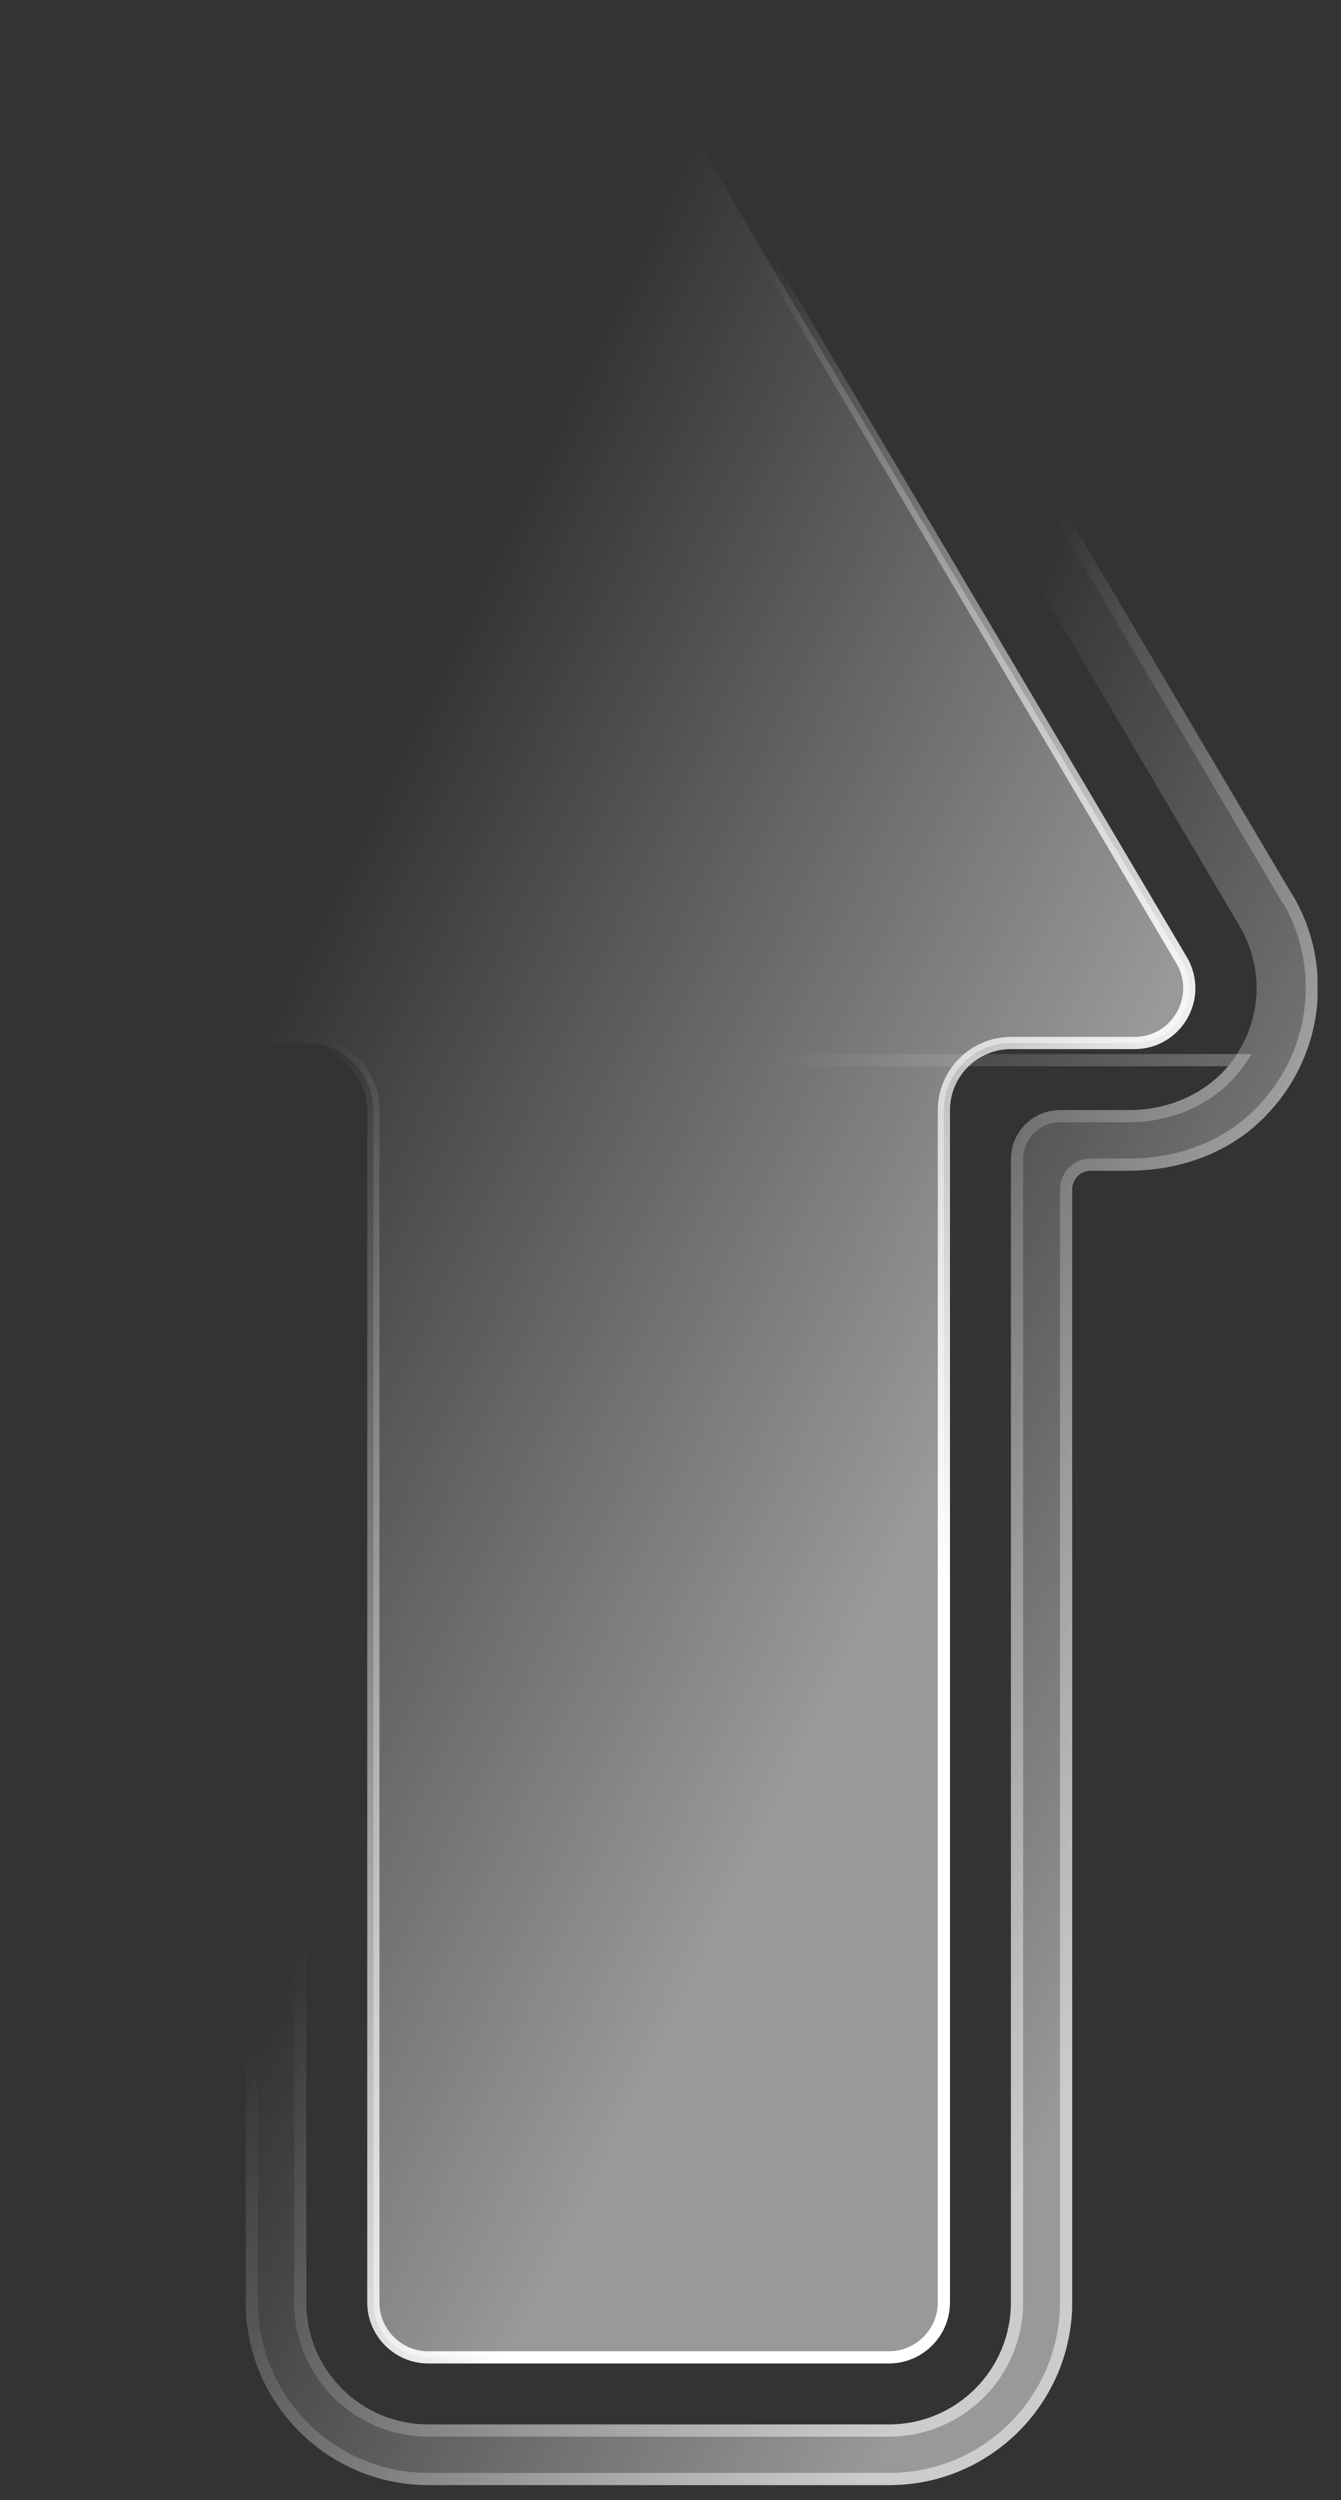 <svg width="44" height="82" viewBox="0 0 44 82" fill="none" xmlns="http://www.w3.org/2000/svg">
    <rect x="0" y="0" width="44" height="82" fill="#333333" stroke="none"/>
    <g clip-path="url(#clip0_1155_178)">
        <path
            d="M42.39 29.35L26.78 2.94C25.66 1.06 23.68 -0.04 21.48 1.69858e-05C19.28 0.04 17.41 1.32 16.32 3.16L0.83 29.35C-0.6 31.76 -0.19 34.96 2.06 36.93C3.2 37.93 4.7 38.4 6.22 38.4H7.45C7.79 38.4 8.06 38.67 8.06 39.01V75.51C8.06 78.82 10.75 81.51 14.06 81.51H29.18C32.49 81.51 35.18 78.82 35.18 75.51V39.01C35.18 38.67 35.45 38.4 35.79 38.4H37.02C38.53 38.4 40.04 37.93 41.18 36.93C43.43 34.95 43.84 31.76 42.41 29.35H42.39ZM40.53 34.66C39.76 35.8 38.42 36.41 37.05 36.41H34.78C33.89 36.41 33.17 37.13 33.17 38.02V75.52C33.17 77.73 31.38 79.52 29.17 79.52H14.05C11.84 79.52 10.05 77.73 10.05 75.52V38.02C10.05 37.13 9.33 36.41 8.44 36.41H6.17C4.8 36.41 3.46 35.8 2.69 34.66C1.8 33.34 1.76 31.71 2.55 30.37L18.08 4.12C18.76 2.96 19.94 2.12 21.27 2.01C22.83 1.88 24.27 2.63 25.05 3.96L40.67 30.37C41.46 31.71 41.42 33.35 40.53 34.66Z"
            fill="url(#paint0_linear_1155_178)" fill-opacity="0.5" />
        <path
            d="M42.276 29.55L42.218 29.452L26.608 3.042L42.276 29.55ZM42.276 29.55H42.295M42.276 29.55H42.295M42.295 29.55C43.609 31.867 43.194 34.891 41.048 36.78C39.951 37.742 38.491 38.2 37.02 38.2H35.79C35.34 38.2 34.98 38.56 34.98 39.01V75.51C34.98 78.71 32.38 81.31 29.18 81.31H14.06C10.861 81.31 8.26 78.71 8.26 75.51V39.01C8.26 38.56 7.901 38.2 7.45 38.2H6.22C4.74 38.2 3.289 37.742 2.192 36.78L2.192 36.779C0.016 34.875 -0.38 31.781 1.002 29.452L1.002 29.452L16.492 3.262C17.553 1.472 19.364 0.239 21.484 0.2C23.612 0.161 25.525 1.224 26.608 3.042L42.295 29.55ZM2.524 34.772L2.524 34.772C1.591 33.388 1.549 31.675 2.378 30.268L2.378 30.268L17.908 4.019C17.908 4.019 17.908 4.018 17.908 4.018C18.616 2.811 19.85 1.927 21.254 1.811C22.89 1.674 24.403 2.462 25.222 3.858L25.222 3.858L25.05 3.96L25.223 3.859L2.524 34.772ZM2.524 34.772C3.337 35.975 4.744 36.61 6.17 36.61H8.44C9.22 36.61 9.85 37.24 9.85 38.02V75.52C9.85 77.841 11.73 79.72 14.05 79.72H29.17C31.491 79.72 33.37 77.841 33.37 75.52V38.02C33.37 37.24 34.001 36.61 34.78 36.61H37.05C38.476 36.61 39.883 35.975 40.696 34.772H2.524Z"
            stroke="url(#paint1_linear_1155_178)" stroke-opacity="0.5" stroke-width="0.4" />
        <path
            d="M23.157 5.081L23.158 5.082L38.768 31.492C39.479 32.699 38.615 34.21 37.22 34.21H33.17C31.959 34.21 30.97 35.2 30.97 36.41V75.52C30.97 76.51 30.159 77.32 29.17 77.32H14.05C13.06 77.32 12.25 76.51 12.25 75.52V36.41C12.25 35.2 11.26 34.21 10.05 34.21H6C4.605 34.21 3.741 32.689 4.452 31.492L4.452 31.492L20.062 5.082L20.062 5.081C20.755 3.903 22.465 3.903 23.157 5.081Z"
            fill="url(#paint2_linear_1155_178)" fill-opacity="0.5" stroke="url(#paint3_linear_1155_178)"
            stroke-width="0.4" />
    </g>
    <defs>
        <linearGradient id="paint0_linear_1155_178" x1="0.44" y1="0.716" x2="57.232" y2="30.848"
            gradientUnits="userSpaceOnUse">
            <stop offset="0.59" stop-color="white" stop-opacity="0" />
            <stop offset="0.974" stop-color="white" />
        </linearGradient>
        <linearGradient id="paint1_linear_1155_178" x1="0.44" y1="0.716" x2="57.232" y2="30.848"
            gradientUnits="userSpaceOnUse">
            <stop offset="0.59" stop-color="white" stop-opacity="0" />
            <stop offset="0.974" stop-color="white" />
        </linearGradient>
        <linearGradient id="paint2_linear_1155_178" x1="4.359" y1="4.644" x2="52.571" y2="27.743"
            gradientUnits="userSpaceOnUse">
            <stop offset="0.302" stop-color="white" stop-opacity="0" />
            <stop offset="0.797" stop-color="white" />
        </linearGradient>
        <linearGradient id="paint3_linear_1155_178" x1="34.215" y1="67.715" x2="-10.517" y2="42.597"
            gradientUnits="userSpaceOnUse">
            <stop offset="0.207" stop-color="white" />
            <stop offset="0.717" stop-color="white" stop-opacity="0" />
        </linearGradient>
        <clipPath id="clip0_1155_178">
            <rect width="43.23" height="81.52" fill="white" />
        </clipPath>
    </defs>
</svg>